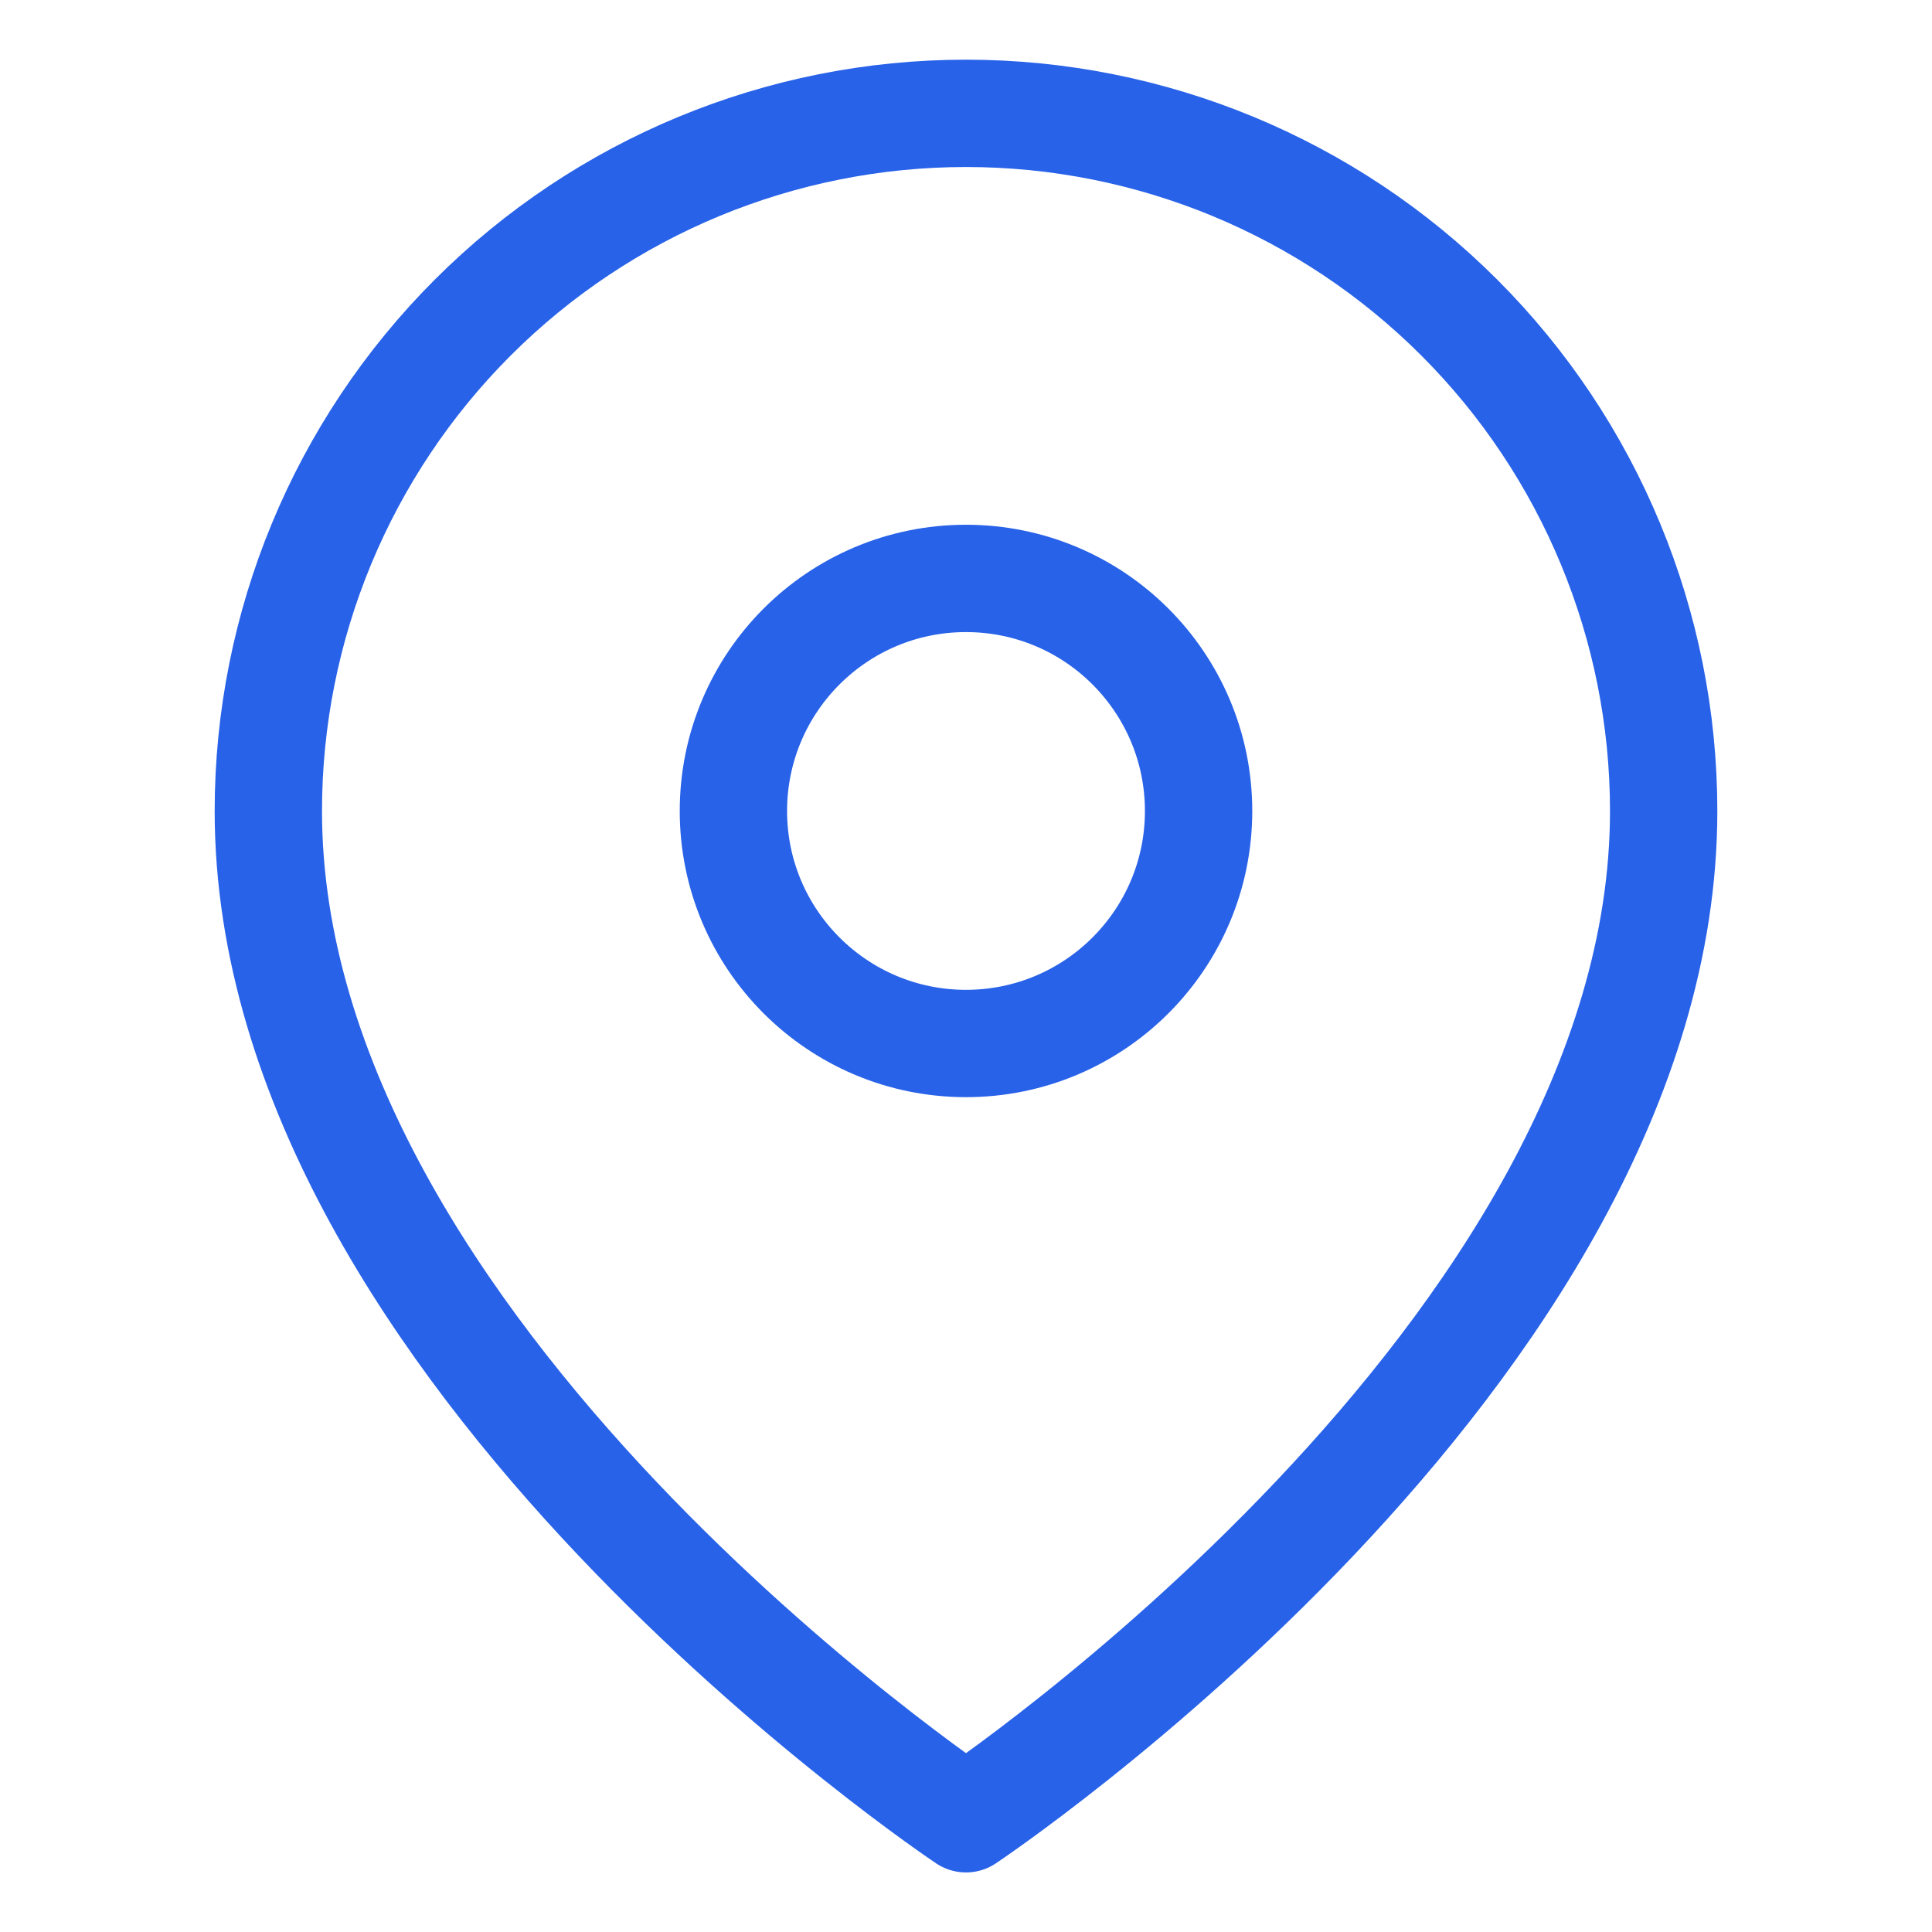 <svg width="18" height="18" viewBox="0 0 18 18" fill="none" xmlns="http://www.w3.org/2000/svg">
<g clip-path="url(#clip0_1323_1854)">
<path d="M15.5 7.556C15.5 12.611 9 16.945 9 16.945C9 16.945 2.5 12.611 2.5 7.556C2.5 5.832 3.185 4.178 4.404 2.959C5.623 1.74 7.276 1.056 9 1.056C10.724 1.056 12.377 1.74 13.596 2.959C14.815 4.178 15.5 5.832 15.5 7.556Z" stroke="#2862E8" stroke-linecap="round" stroke-linejoin="round"/>
<path d="M9 9.722C10.197 9.722 11.167 8.752 11.167 7.556C11.167 6.359 10.197 5.389 9 5.389C7.803 5.389 6.833 6.359 6.833 7.556C6.833 8.752 7.803 9.722 9 9.722Z" stroke="#2862E8" stroke-linecap="round" stroke-linejoin="round"/>
</g>
<defs>
<clipPath id="clip0_1323_1854">
<rect width="17.333" height="17.333" fill="white" transform="translate(0.334 0.333)"/>
</clipPath>
</defs>
</svg>
